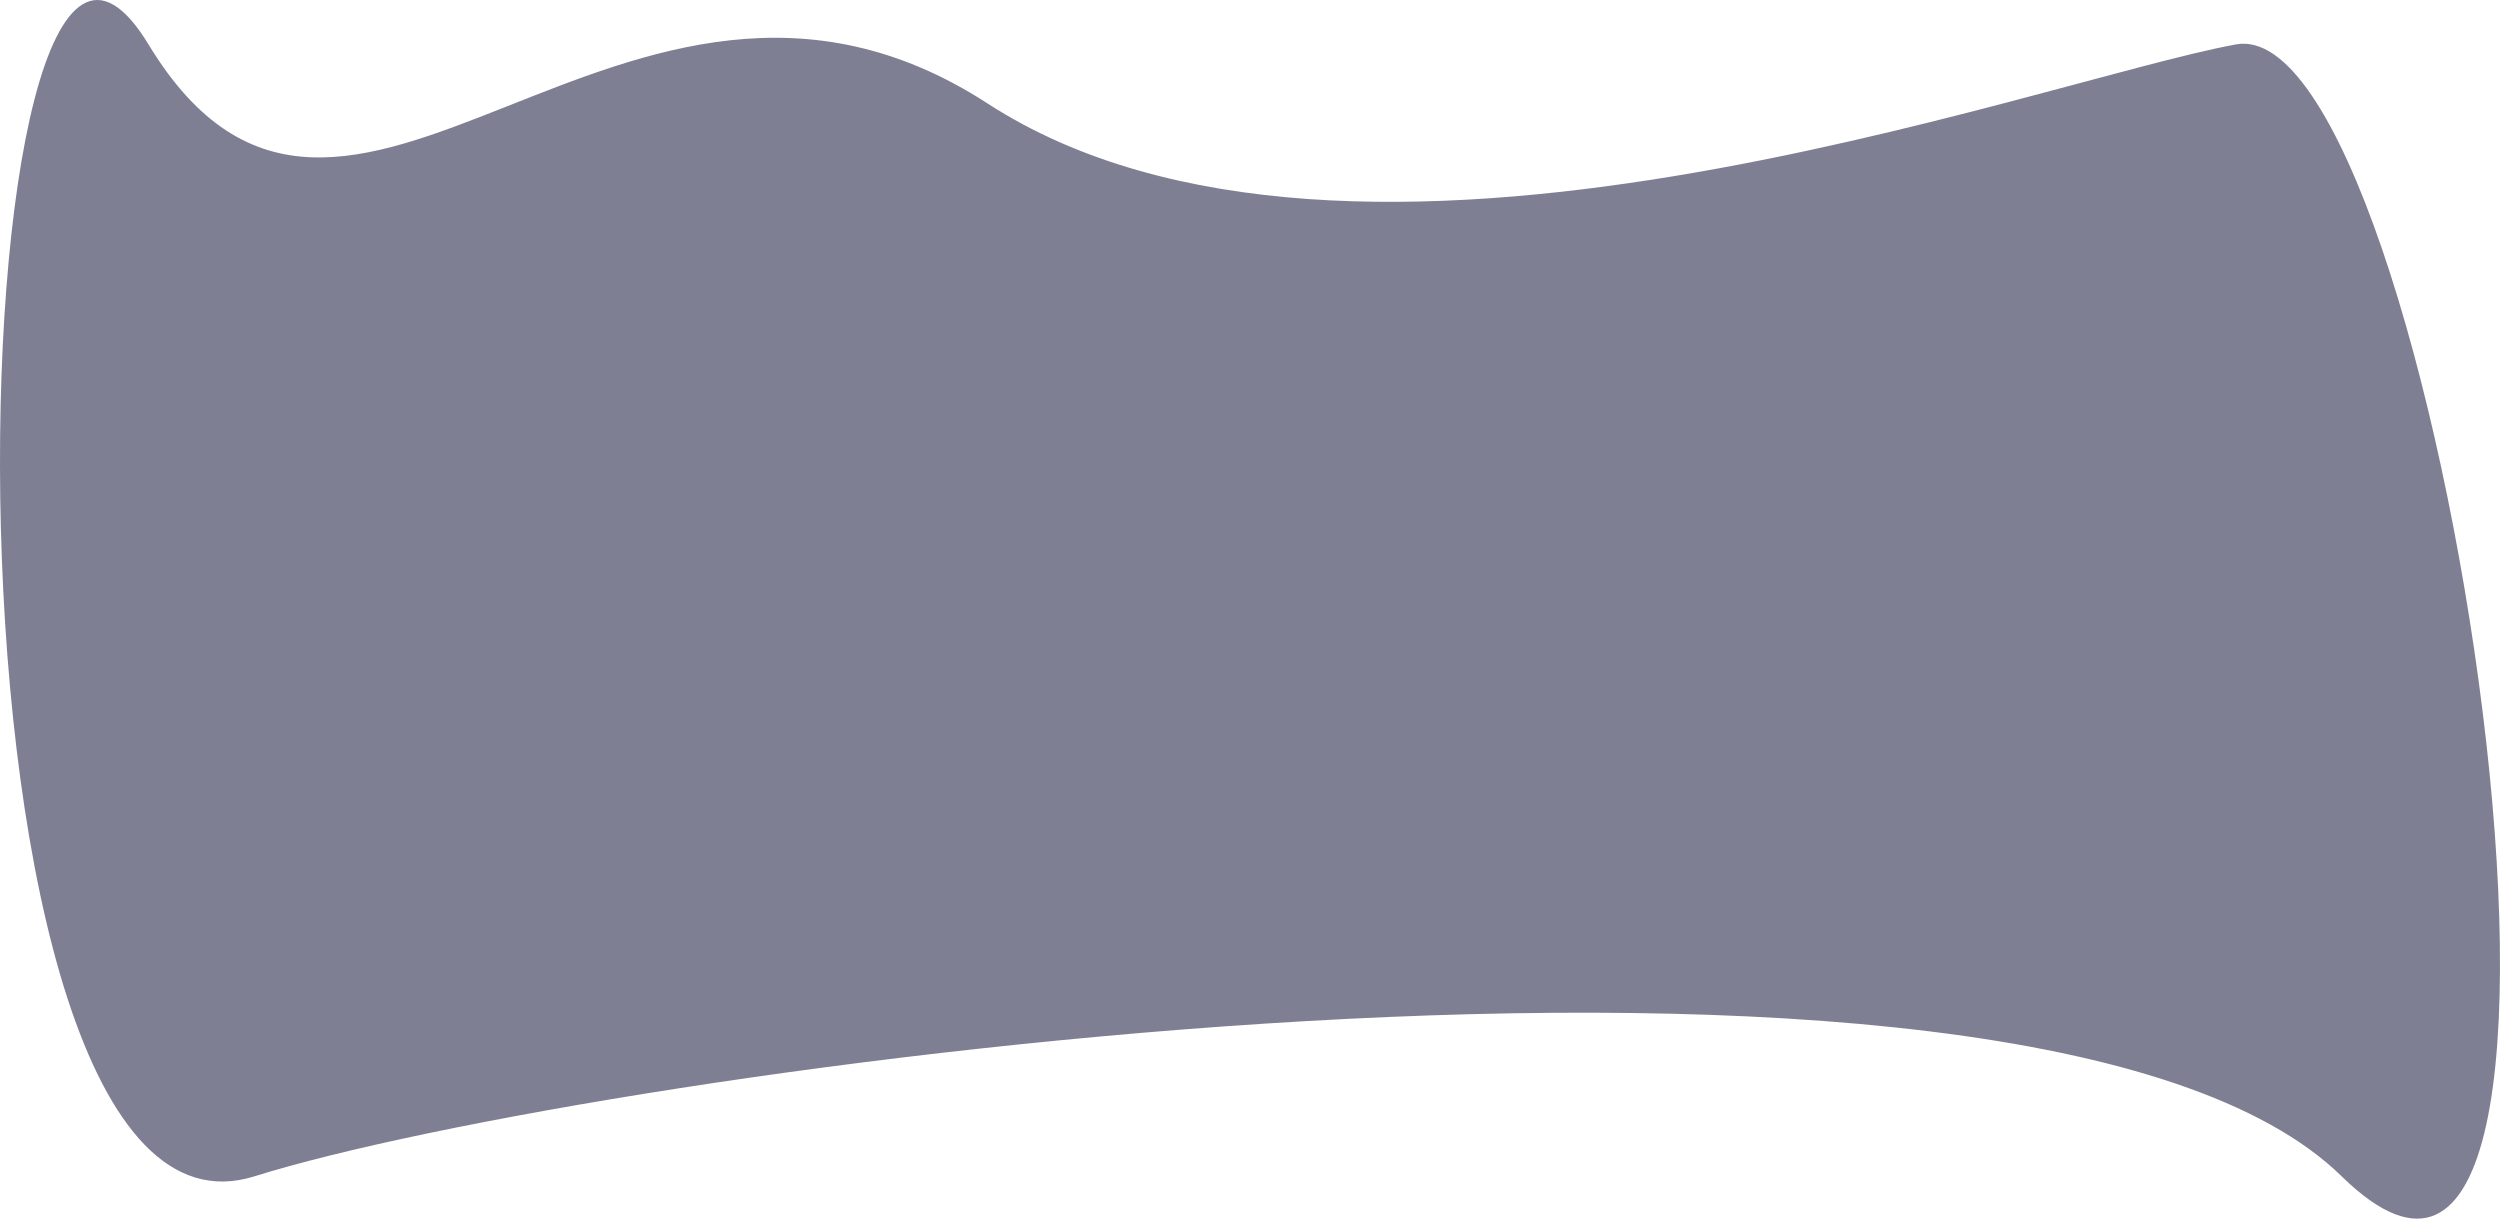 <svg width="1356" height="661" viewBox="0 0 1356 661" fill="none" xmlns="http://www.w3.org/2000/svg">
  <path
    d="M80.541 24.092C187.284 200.04 338.049 -71.919 535.613 56.096C733.176 184.111 1102.97 44.305 1212.73 24.092C1322.49 3.879 1440.82 805.168 1270.14 638.058C1099.46 470.948 321.261 580.555 137.952 638.058C-45.356 695.56 -26.202 -151.856 80.541 24.092Z"
    fill="#000029" fill-opacity="0.5" />
</svg>